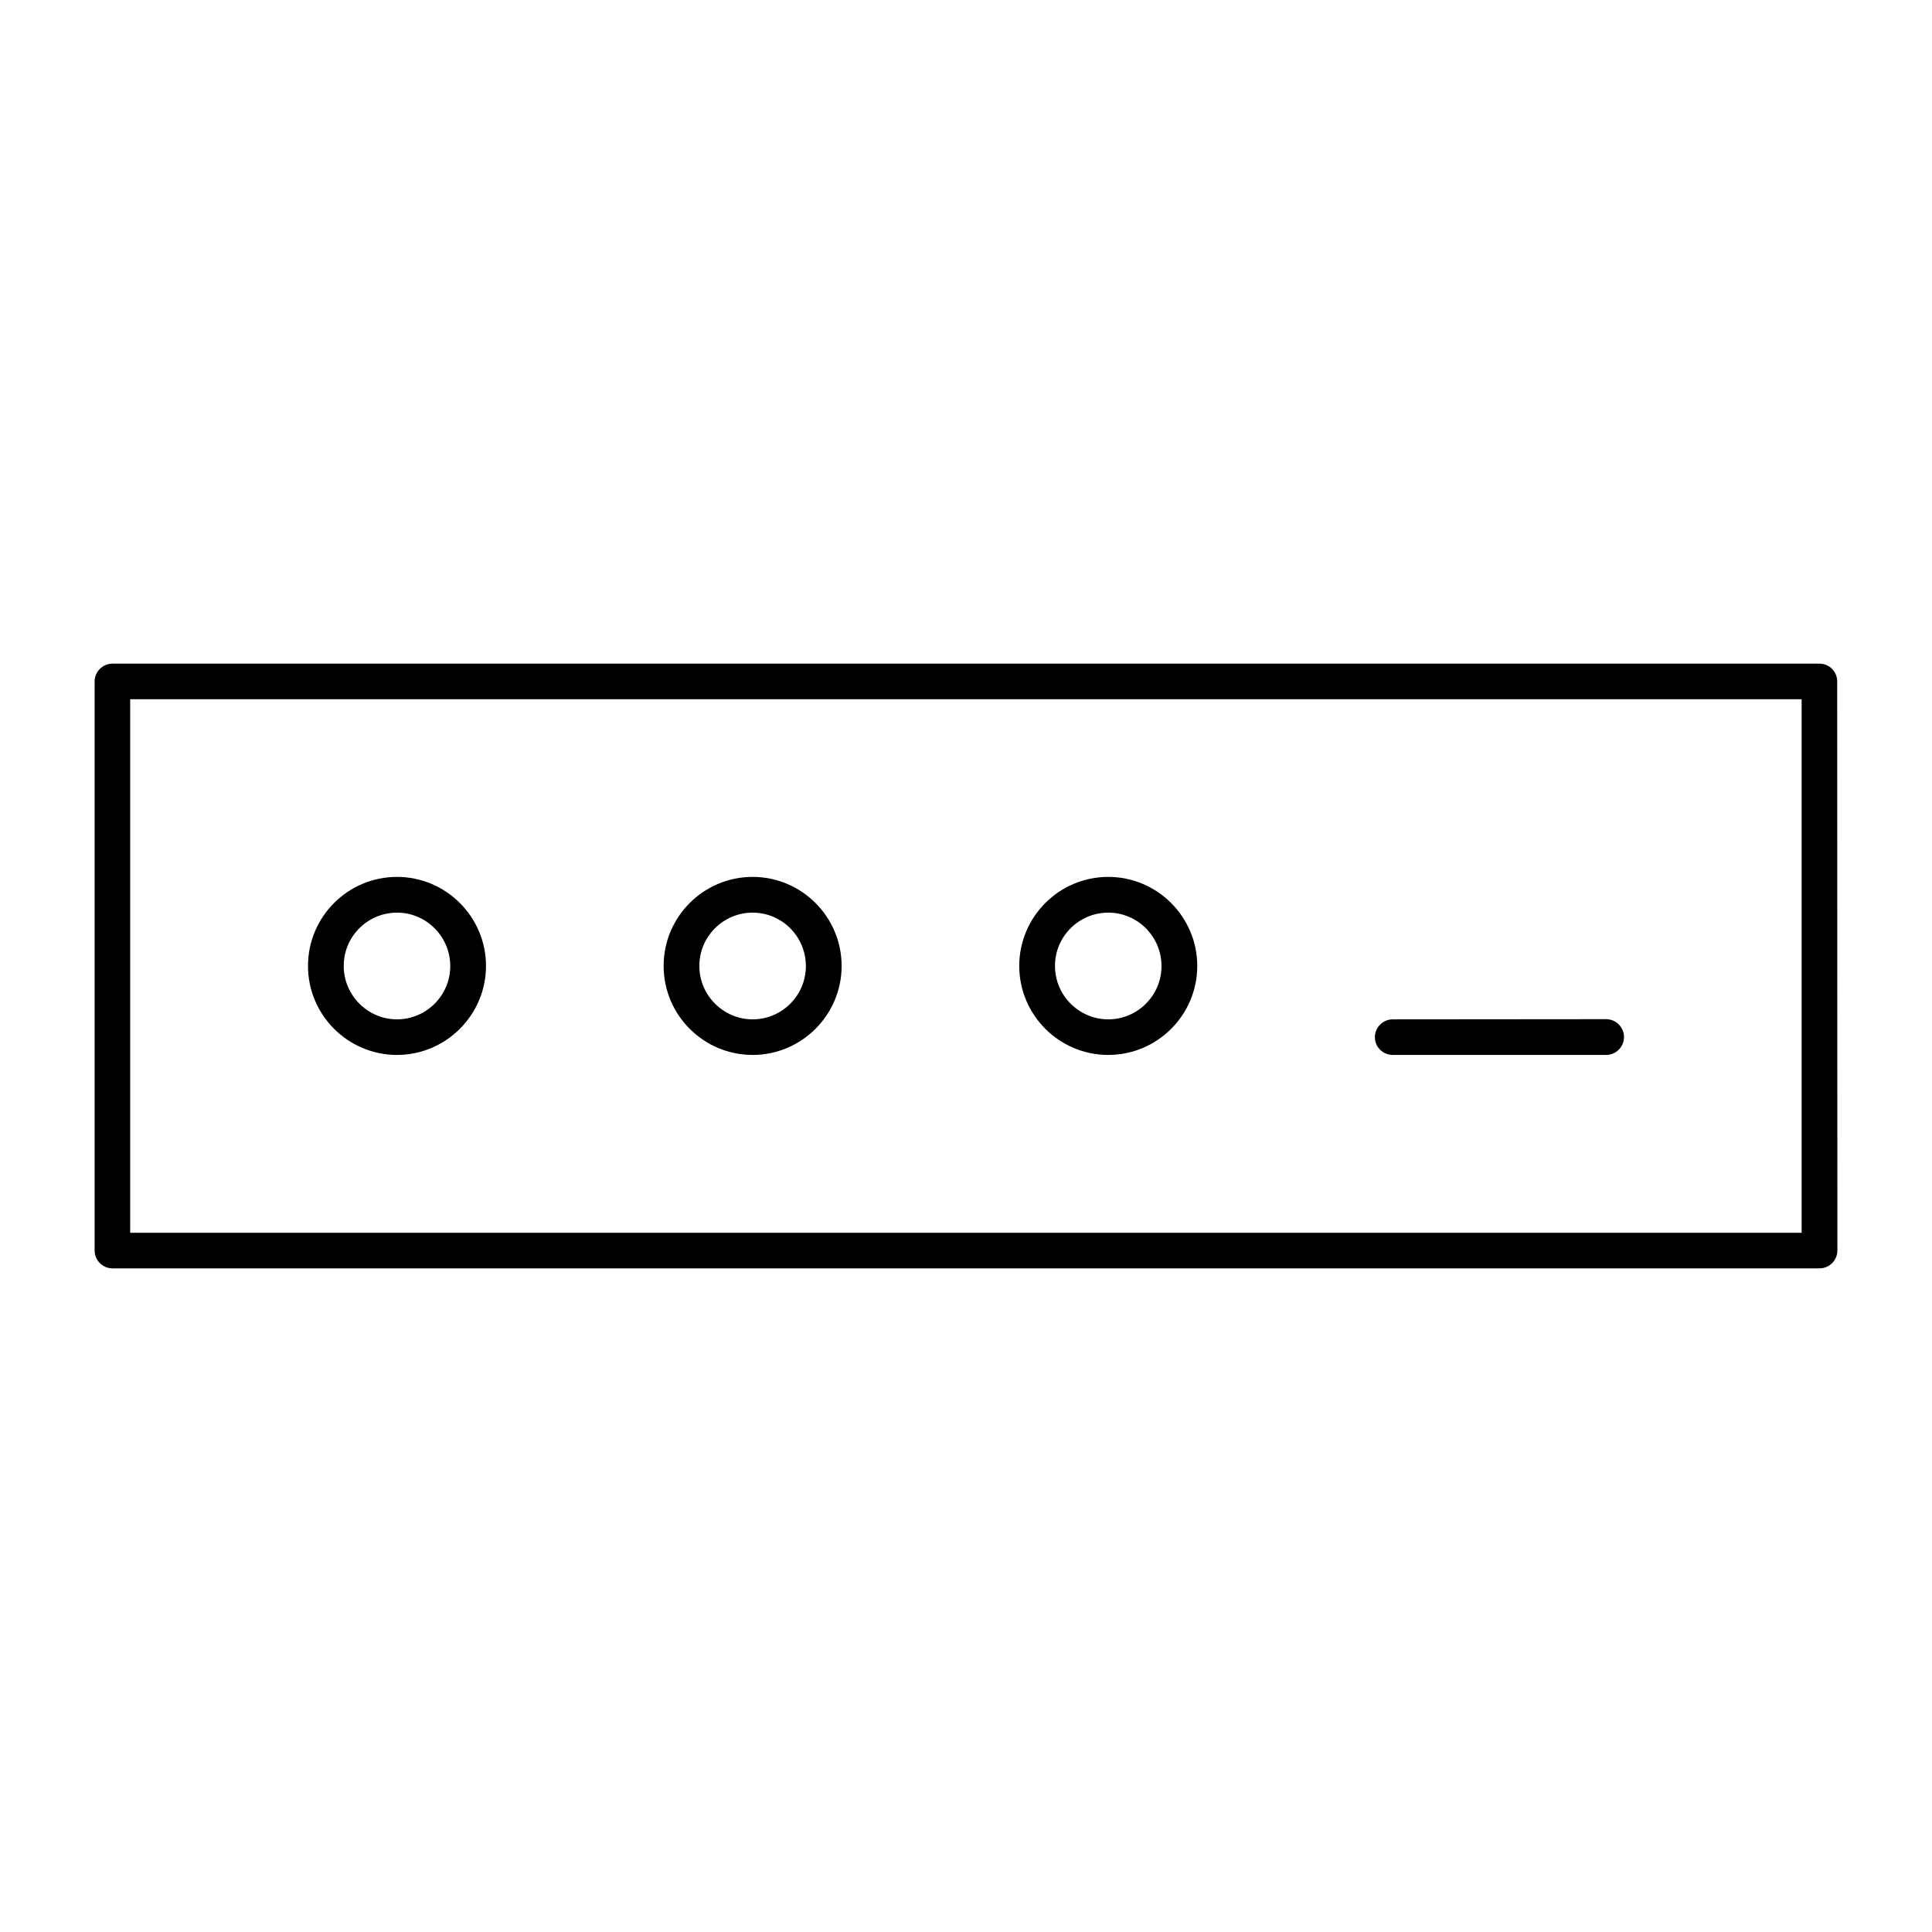 <?xml version="1.0" encoding="UTF-8" standalone="no"?>
<!-- Created with Inkscape (http://www.inkscape.org/) -->

<svg
   width="1000"
   height="1000"
   version="1.1"
   id="svg16"
   xmlns="http://www.w3.org/2000/svg"
   xmlns:svg="http://www.w3.org/2000/svg"
   xmlns:rdf="http://www.w3.org/1999/02/22-rdf-syntax-ns#"
   xmlns:cc="http://creativecommons.org/ns#"
   xmlns:dc="http://purl.org/dc/elements/1.1/">
  <defs
     id="defs5498" />
  <path
     style="fill:#000000;fill-opacity:1;fill-rule:nonzero;stroke:none"
     d="M 941.773,343.5 H 58.227 c -5.043,0 -9.25,4.113 -9.25,9.254 v 294.492 c 0,5.047 4.113,9.254 9.25,9.254 H 941.773 c 5.043,0 9.25,-4.113 9.25,-9.254 l -0.094,-294.586 c 0,-5.047 -4.113,-9.16 -9.156,-9.16 z m -9.25,294.59 H 67.383 V 361.91 H 932.523 Z m 0,0"
     id="path6" />
  <path
     style="fill:#000000;fill-opacity:1;fill-rule:nonzero;stroke:none"
     d="m 205.484,546.031 c 25.32,0 46.066,-20.656 46.066,-46.078 0,-25.328 -20.652,-46.074 -46.066,-46.074 -25.414,0 -46.062,20.652 -46.062,46.074 0,25.422 20.648,46.078 46.062,46.078 z m 0,-73.648 c 15.23,0 27.566,12.43 27.566,27.664 0,15.234 -12.43,27.57 -27.566,27.57 -15.137,0 -27.562,-12.43 -27.562,-27.57 -0.094,-15.234 12.332,-27.664 27.562,-27.664 z m 0,0"
     id="path8" />
  <path
     style="fill:#000000;fill-opacity:1;fill-rule:nonzero;stroke:none"
     d="m 389.559,546.031 c 25.32,0 46.062,-20.656 46.062,-46.078 0,-25.328 -20.648,-46.074 -46.062,-46.074 -25.418,0 -46.066,20.652 -46.066,46.074 0,25.422 20.648,46.078 46.066,46.078 z m 0,-73.648 c 15.23,0 27.562,12.43 27.562,27.664 0,15.234 -12.426,27.57 -27.562,27.57 -15.137,0 -27.566,-12.43 -27.566,-27.57 -0.094,-15.234 12.336,-27.664 27.566,-27.664 z m 0,0"
     id="path10" />
  <path
     style="fill:#000000;fill-opacity:1;fill-rule:nonzero;stroke:none"
     d="m 573.629,546.031 c 25.414,0 46.066,-20.656 46.066,-46.078 0,-25.328 -20.652,-46.074 -46.066,-46.074 -25.414,0 -46.066,20.652 -46.066,46.074 0,25.422 20.652,46.078 46.066,46.078 z m 0,-73.648 c 15.23,0 27.562,12.43 27.562,27.664 0,15.234 -12.426,27.57 -27.562,27.57 -15.137,0 -27.562,-12.43 -27.562,-27.57 -0.094,-15.234 12.332,-27.664 27.562,-27.664 z m 0,0"
     id="path12" />
  <path
     style="fill:#000000;fill-opacity:1;fill-rule:nonzero;stroke:none"
     d="m 720.887,546.031 h 110.441 c 5.047,0 9.25,-4.113 9.25,-9.254 0,-5.047 -4.109,-9.254 -9.25,-9.254 l -110.441,0.094 c -5.047,0 -9.25,4.113 -9.25,9.254 0,5.047 4.109,9.16 9.25,9.16 z m 0,0"
     id="path14" />
</svg>
